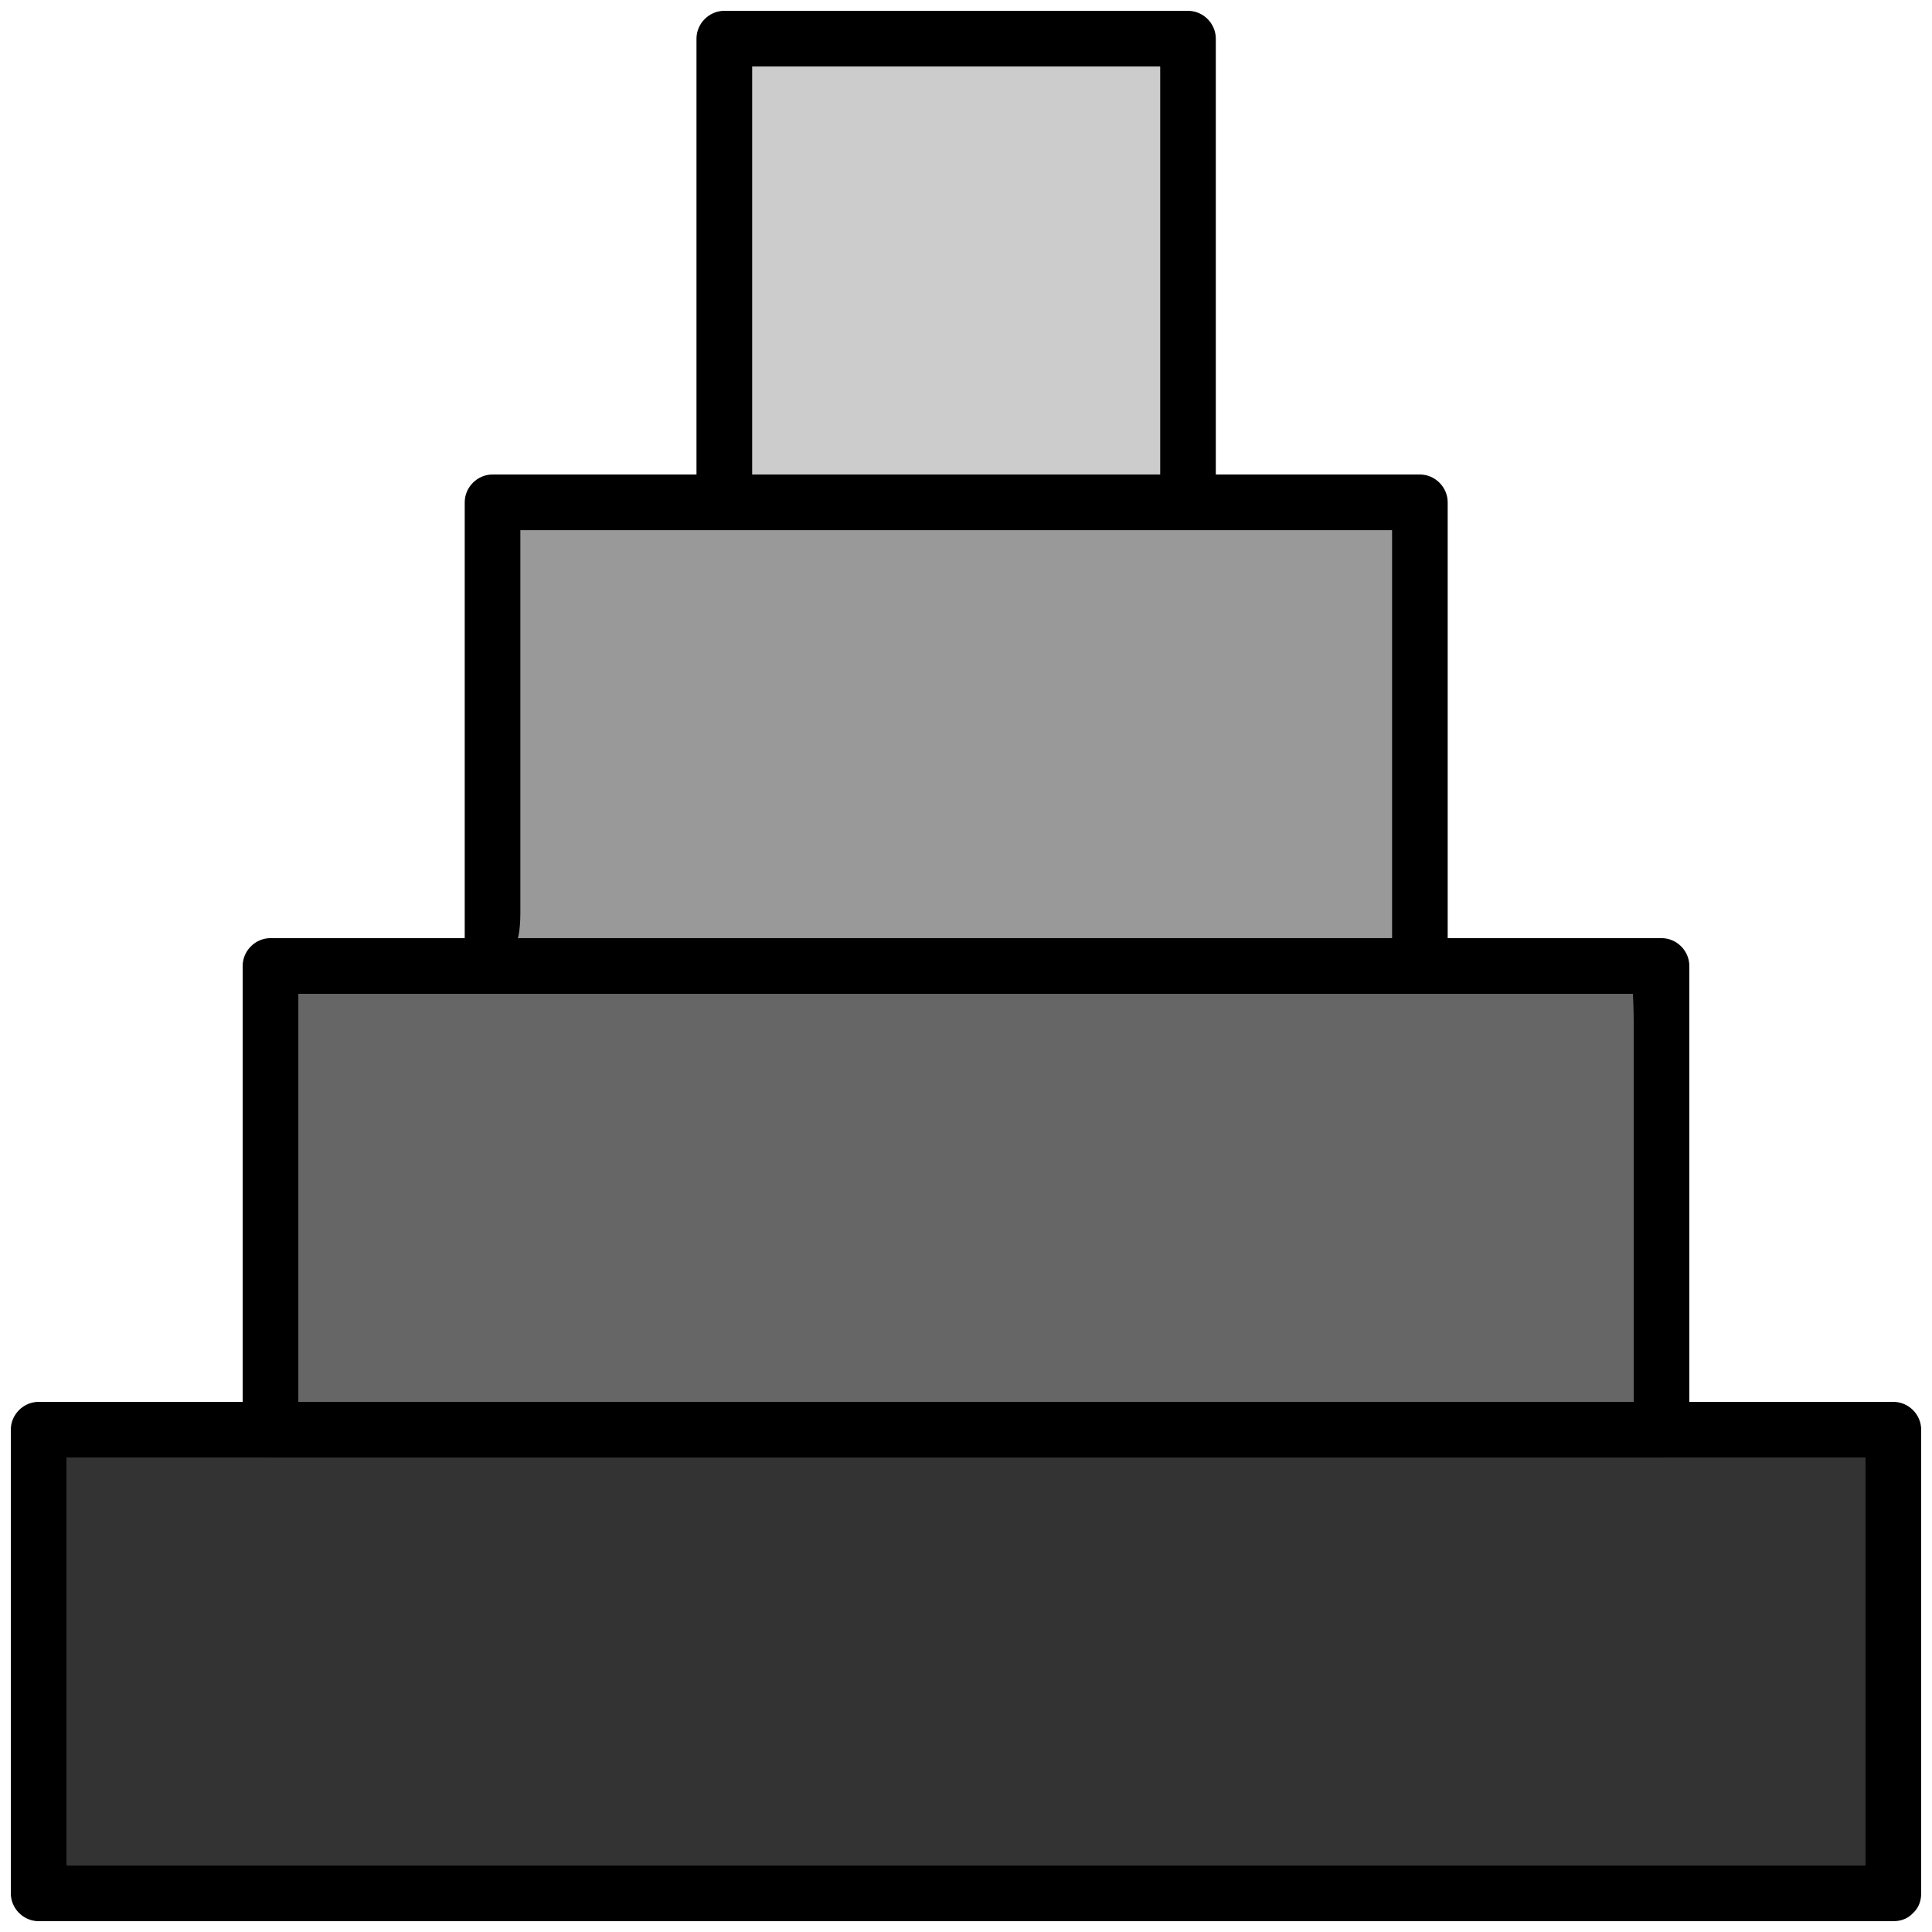<?xml version="1.0" encoding="utf-8"?>
<!-- Generator: Adobe Illustrator 16.0.4, SVG Export Plug-In . SVG Version: 6.00 Build 0)  -->
<!DOCTYPE svg PUBLIC "-//W3C//DTD SVG 1.1//EN" "http://www.w3.org/Graphics/SVG/1.1/DTD/svg11.dtd">
<svg version="1.1" id="Layer_1" xmlns="http://www.w3.org/2000/svg" xmlns:xlink="http://www.w3.org/1999/xlink" x="0px" y="0px"
	 width="50px" height="50px" viewBox="0 0 50 50" enable-background="new 0 0 50 50" xml:space="preserve">
<g>
	<g>
		<rect x="1" y="37" fill="#333333" width="48" height="12"/>
		<g>
			<path d="M49,48.28c-10.623,0-21.245,0-31.868,0c-5.062,0-10.125,0-15.188,0c-0.306,0-0.611,0-0.917,0
				c0.867,0,0.693,1.191,0.693-0.169c0-0.741,0-1.481,0-2.223c0-2.927,0-5.854,0-8.781c0,0.732-1.243,0.612-0.058,0.612
				c0.786,0,1.571,0,2.356,0c2.562,0,5.125,0,7.687,0c7.054,0,14.108,0,21.163,0c5.062,0,10.125,0,15.188,0c0.306,0,0.611,0,0.917,0
				c-0.867,0-0.692-1.191-0.692,0.169c0,0.741,0,1.481,0,2.223c0,2.963,0,5.926,0,8.889c0,0.929,1.439,0.929,1.439,0c0-4,0-8,0-12
				c0-0.393-0.327-0.72-0.72-0.72c-16,0-32,0-48,0c-0.393,0-0.72,0.327-0.72,0.72c0,4,0,8,0,12c0,0.393,0.328,0.72,0.72,0.72
				c16,0,32,0,48,0C49.929,49.72,49.929,48.28,49,48.28z"/>
		</g>
	</g>
	<g>
		<rect x="7" y="25" fill="#666666" width="36" height="12"/>
		<g>
			<path d="M43,36.28c-8.589,0-17.177,0-25.766,0c-3.363,0-6.726,0-10.089,0c0.469,0,0.576,1.199,0.576-0.169
				c0-1.372,0-2.744,0-4.115c0-2.297,0-4.593,0-6.889c0,0.716-1.218,0.613-0.157,0.613c0.524,0,1.048,0,1.573,0
				c2.107,0,4.214,0,6.321,0c5.77,0,11.539,0,17.309,0c3.399,0,6.799,0,10.198,0c-0.96,0-0.684-0.987-0.684,0.794
				c0,1.495,0,2.99,0,4.485c0,2,0,4,0,6c0,0.929,1.439,0.929,1.439,0c0-4,0-8,0-12c0-0.393-0.327-0.72-0.72-0.72c-12,0-24,0-36,0
				c-0.393,0-0.72,0.328-0.72,0.72c0,4,0,8,0,12c0,0.393,0.328,0.72,0.72,0.72c12,0,24,0,36,0C43.929,37.72,43.929,36.28,43,36.28z"
				/>
		</g>
	</g>
	<g>
		<rect x="12.746" y="13" fill="#999999" width="23.999" height="11.999"/>
		<g>
			<path d="M36.745,24.279c-6.377,0-12.753,0-19.13,0c-1.375,0-2.751,0-4.127,0c-1.047,0-0.021,1.185-0.021-0.651
				c0-3.51,0-7.021,0-10.531c0,0.703-1.174,0.624-0.295,0.624c0.572,0,1.145,0,1.718,0c1.743,0,3.486,0,5.229,0
				c4.172,0,8.344,0,12.516,0c1.229,0,2.457,0,3.687,0c0.879,0-0.295,0.079-0.295-0.624c0,0.653,0,1.306,0,1.959
				c0,3.314,0,6.629,0,9.943c0,0.929,1.439,0.929,1.439,0c0-4,0-8,0-11.999c0-0.393-0.327-0.72-0.72-0.72c-8,0-16,0-23.999,0
				c-0.393,0-0.72,0.328-0.72,0.72c0,4,0,8,0,11.999c0,0.393,0.328,0.72,0.72,0.72c8,0,15.999,0,23.999,0
				C37.674,25.72,37.674,24.279,36.745,24.279z"/>
		</g>
	</g>
	<g>
		<rect x="18.747" y="1" fill="#CCCCCC" width="12" height="12"/>
		<g>
			<path d="M30.746,12.28c-4,0-8,0-12,0c0.24,0.24,0.48,0.48,0.72,0.72c0-4,0-8,0-12c-0.24,0.24-0.48,0.48-0.72,0.72c4,0,8,0,12,0
				c-0.24-0.24-0.48-0.48-0.72-0.72c0,4,0,8,0,12c0,0.929,1.439,0.929,1.439,0c0-4,0-8,0-12c0-0.393-0.327-0.72-0.72-0.72
				c-4,0-8,0-12,0c-0.393,0-0.72,0.328-0.72,0.72c0,4,0,8,0,12c0,0.393,0.328,0.72,0.72,0.72c4,0,8,0,12,0
				C31.675,13.72,31.675,12.28,30.746,12.28z"/>
		</g>
	</g>
</g>
</svg>
